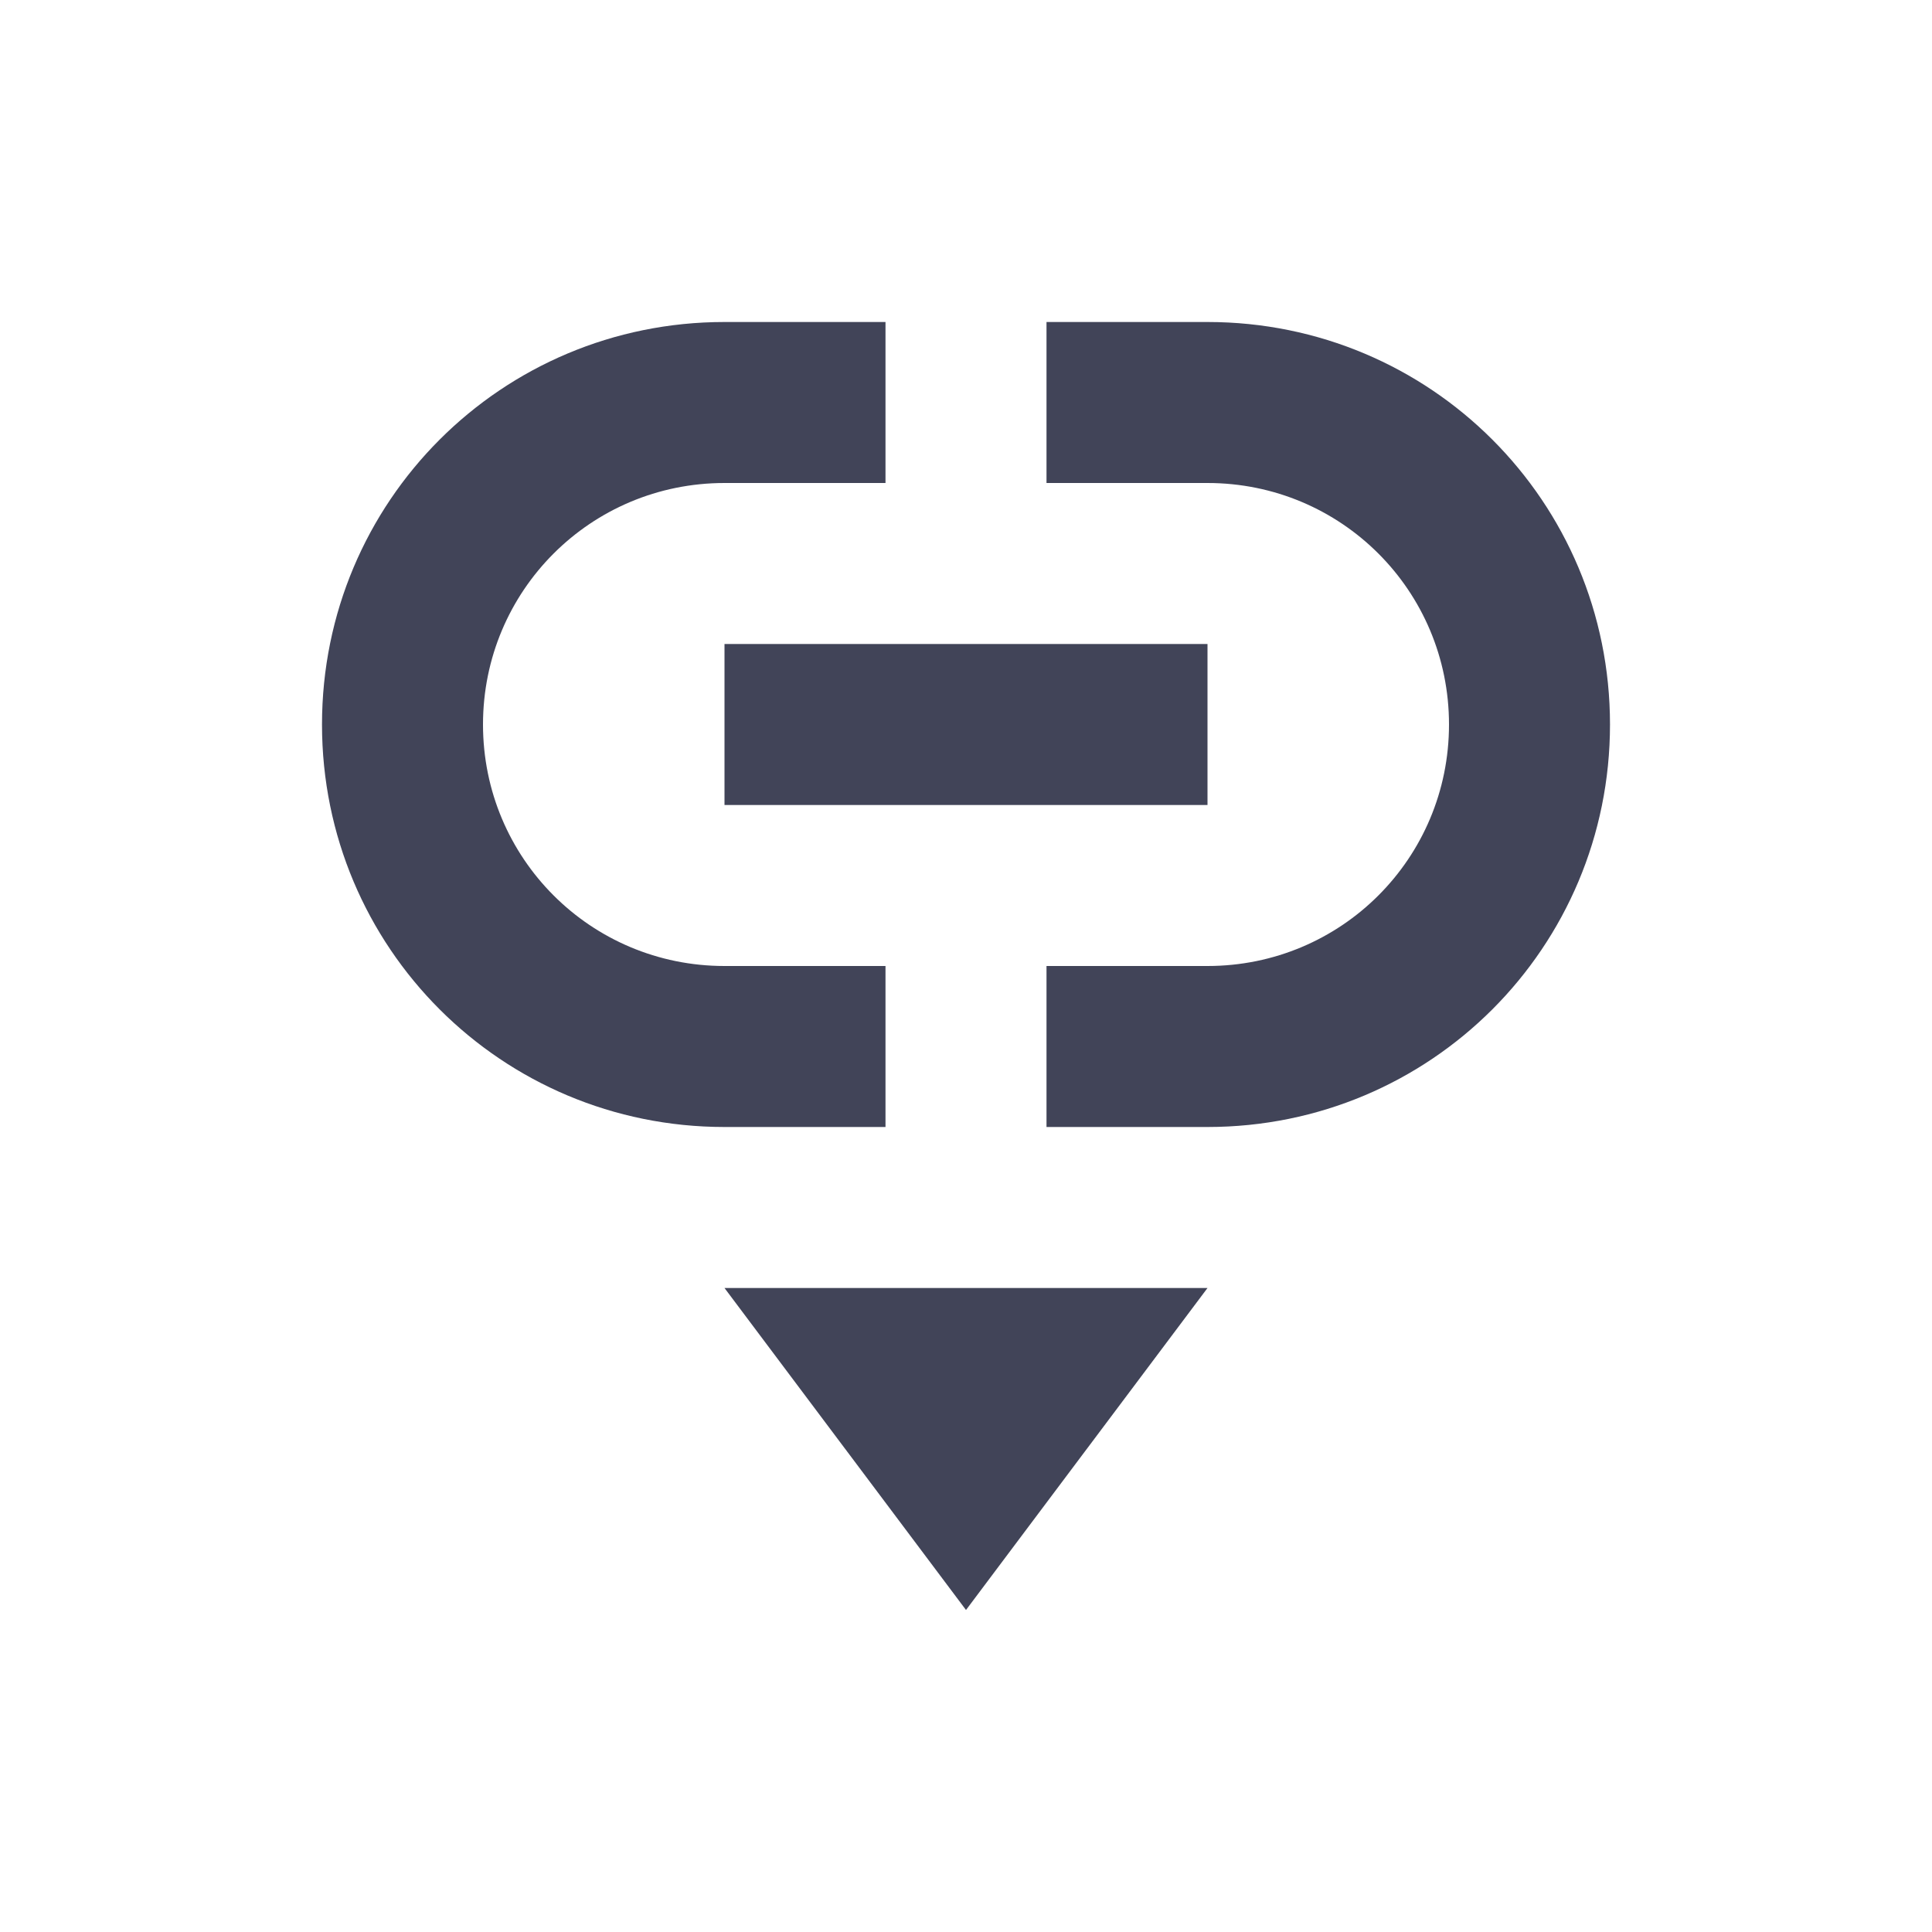 <svg xmlns="http://www.w3.org/2000/svg" width="24" height="24" version="1.1">
 <defs>
  <style id="current-color-scheme" type="text/css">
   .ColorScheme-Text { color:#414458; } .ColorScheme-Highlight { color:#4285f4; }
  </style>
 </defs>
 <g transform="translate(4,4)">
  <path style="fill:currentColor" class="ColorScheme-Text" d="M 5,0 C 2.23,0 0,2.23 0,5 0,7.77 2.23,10 5,10 H 7 V 8 H 5 C 3.338,8 2,6.662 2,5 2,3.338 3.338,2 5,2 H 7 V 0 Z M 9,0 V 2 H 11 C 12.662,2 14,3.338 14,5 14,6.662 12.662,8 11,8 H 9 V 10 H 11 C 13.77,10 16,7.77 16,5 16,2.23 13.77,0 11,0 Z M 5,4 V 6 H 11 V 4 Z M 5,12 8,16 11,12 Z"/>
 </g>
</svg>
